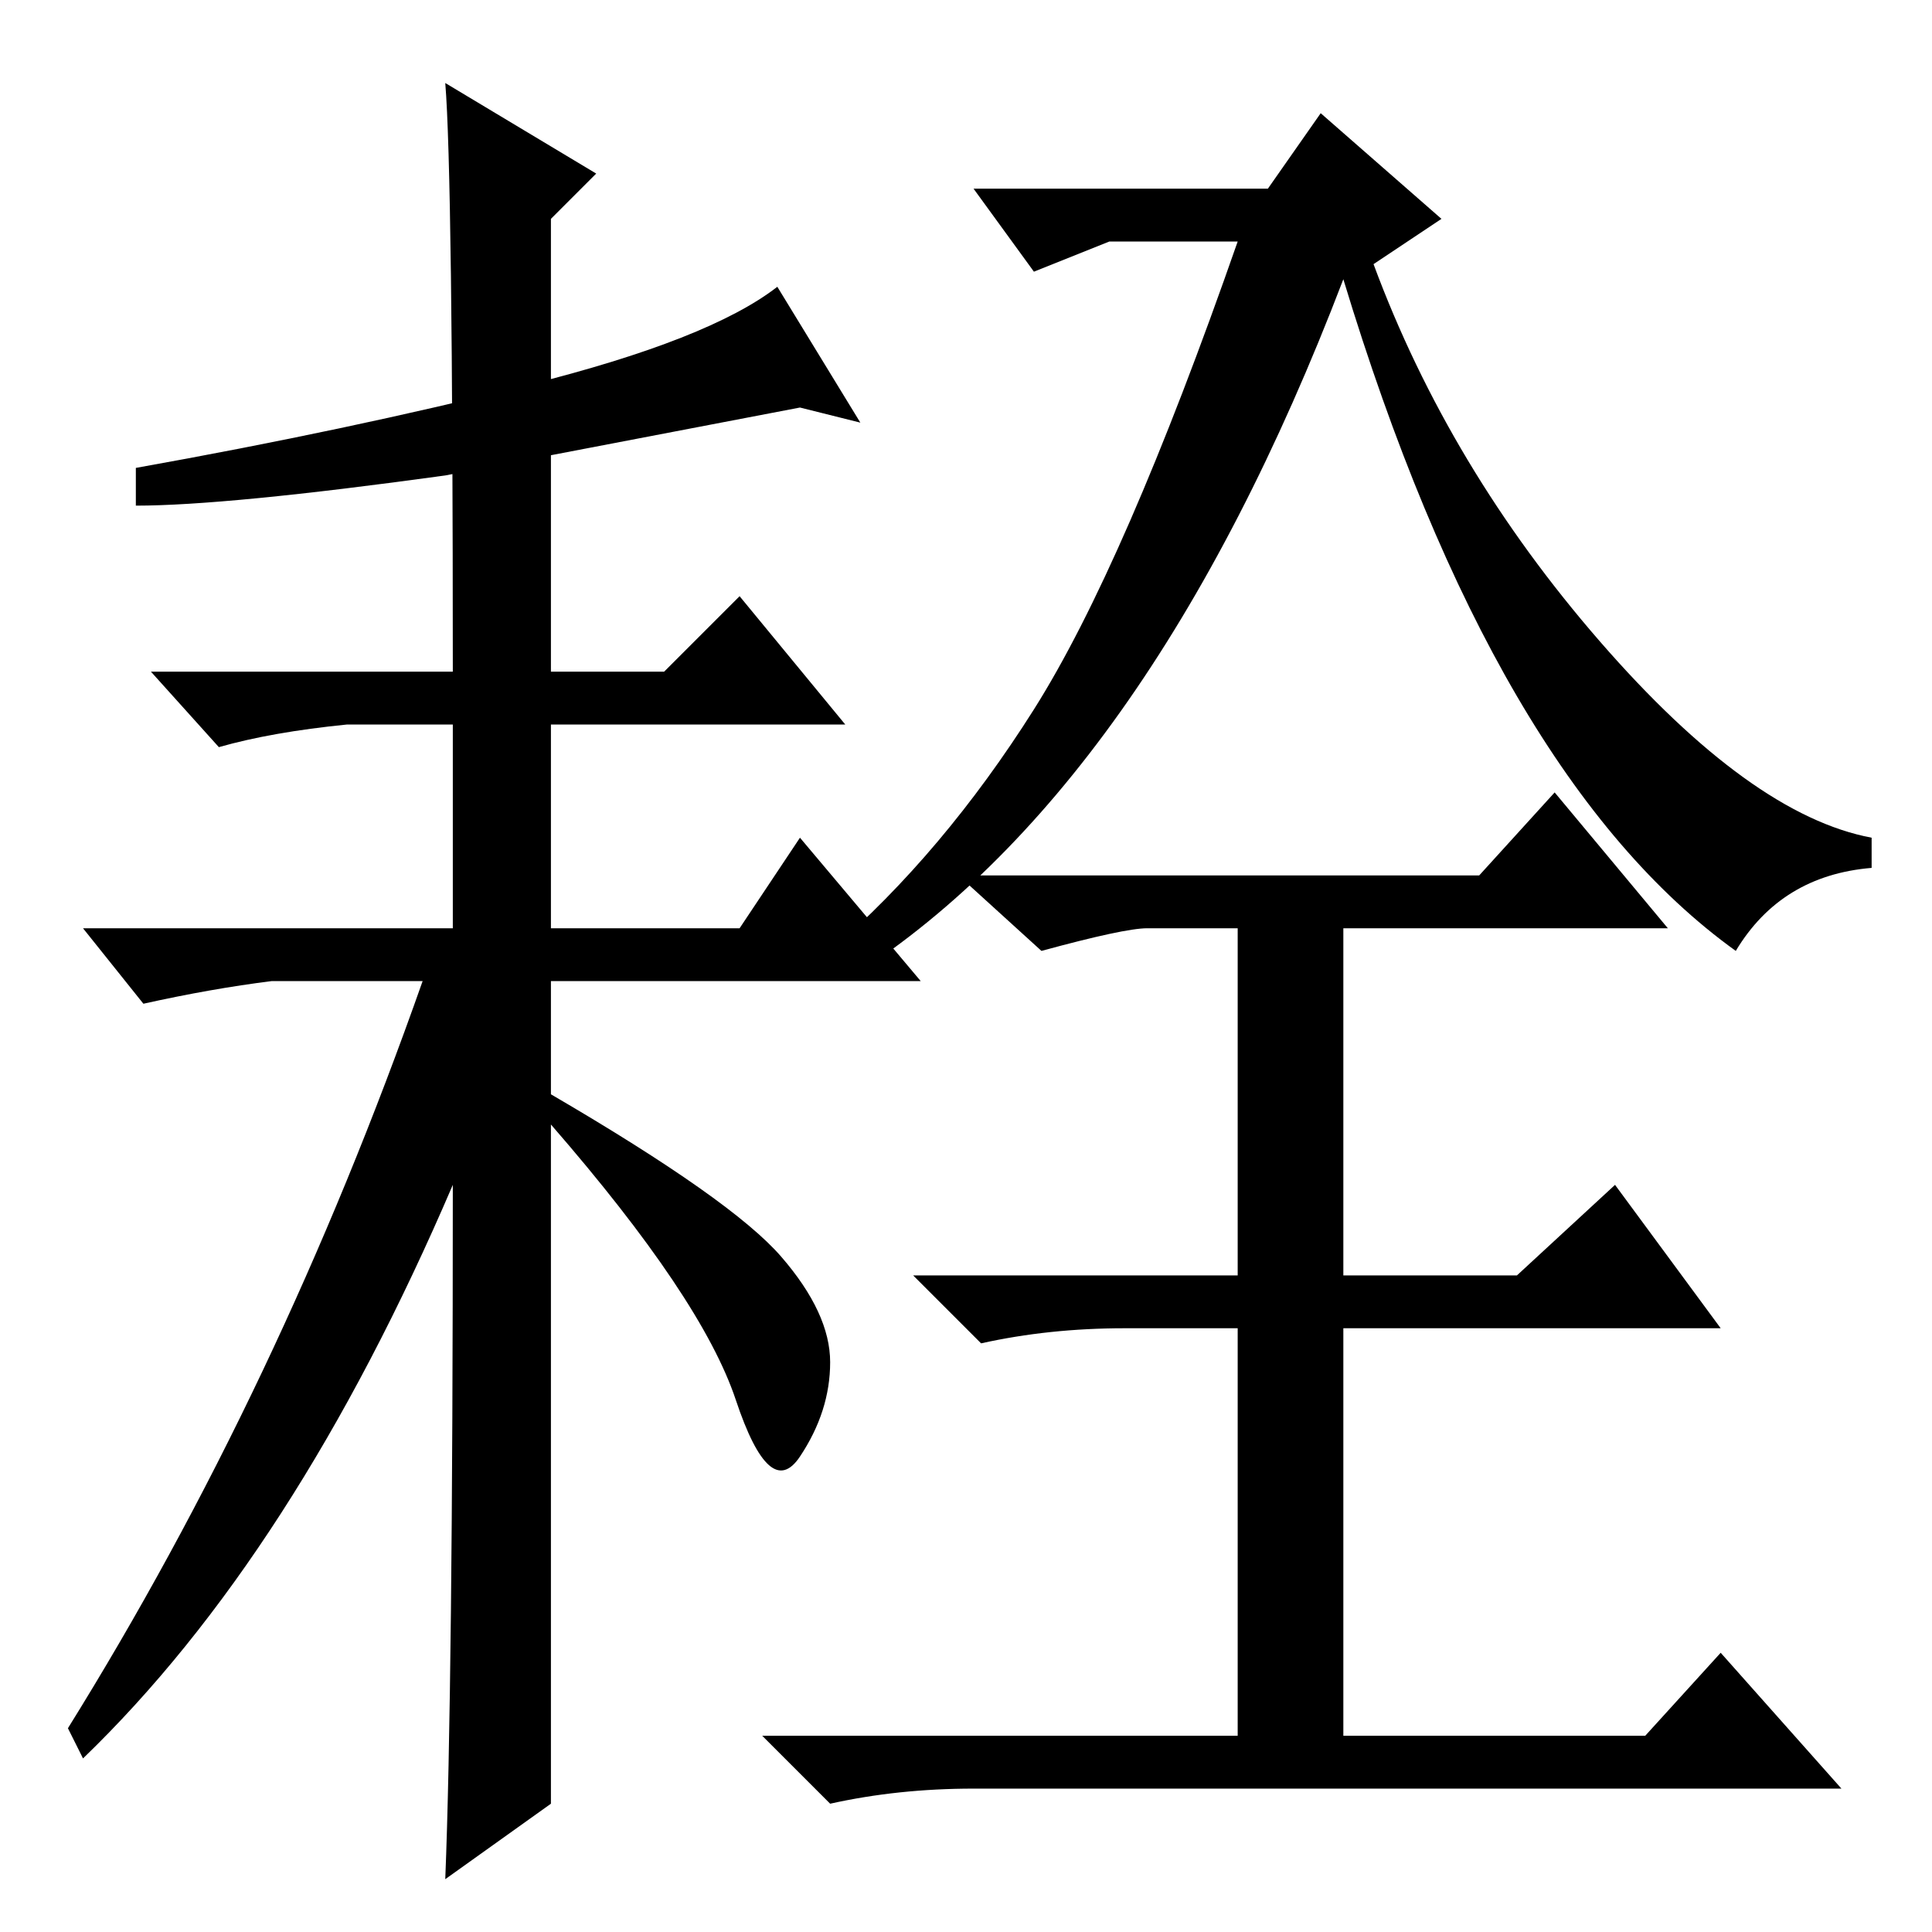 <?xml version="1.0" standalone="no"?>
<!DOCTYPE svg PUBLIC "-//W3C//DTD SVG 1.1//EN" "http://www.w3.org/Graphics/SVG/1.1/DTD/svg11.dtd" >
<svg xmlns="http://www.w3.org/2000/svg" xmlns:xlink="http://www.w3.org/1999/xlink" version="1.1" viewBox="0 -36 256 256">
  <g transform="matrix(1 0 0 -1 0 220)">
   <path fill="currentColor"
d="M196 140l10 11l15 -18h-43v-46h23l13 12l14 -19h-50v-54h40l10 11l16 -18h-115q-10 0 -19 -2l-9 9h63v54h-15q-10 0 -19 -2l-9 9h43v46h-12q-3 0 -14 -3l-11 10h69zM182 221q10 -27 30 -50t36 -26v-4q-12 -1 -18 -11q-32 23 -52 89q-26 -68 -66 -93l-2 4q15 13 27 32
t27 62h-17l-10 -4l-8 11h39l7 10l16 -14zM73 64v-47l-14 -10q1 25 1 92q-21 -49 -49 -76l-2 4q28 45 47 99h-20q-8 -1 -17 -3l-8 10h49v27h-14q-10 -1 -17 -3l-9 10h40q0 66 -1 78l20 -12l-6 -6v-60h15l10 10l14 -17h-39v-27h25l8 12l16 -19h-49v-15q24 -14 30.5 -21.5
t6.5 -14t-4 -12.5t-8.5 7.5t-24.5 36.5v-43zM59 193q-29 -4 -41 -4v5q28 5 52 11t33 13l11 -18l-8 2z" />
  </g>

</svg>
